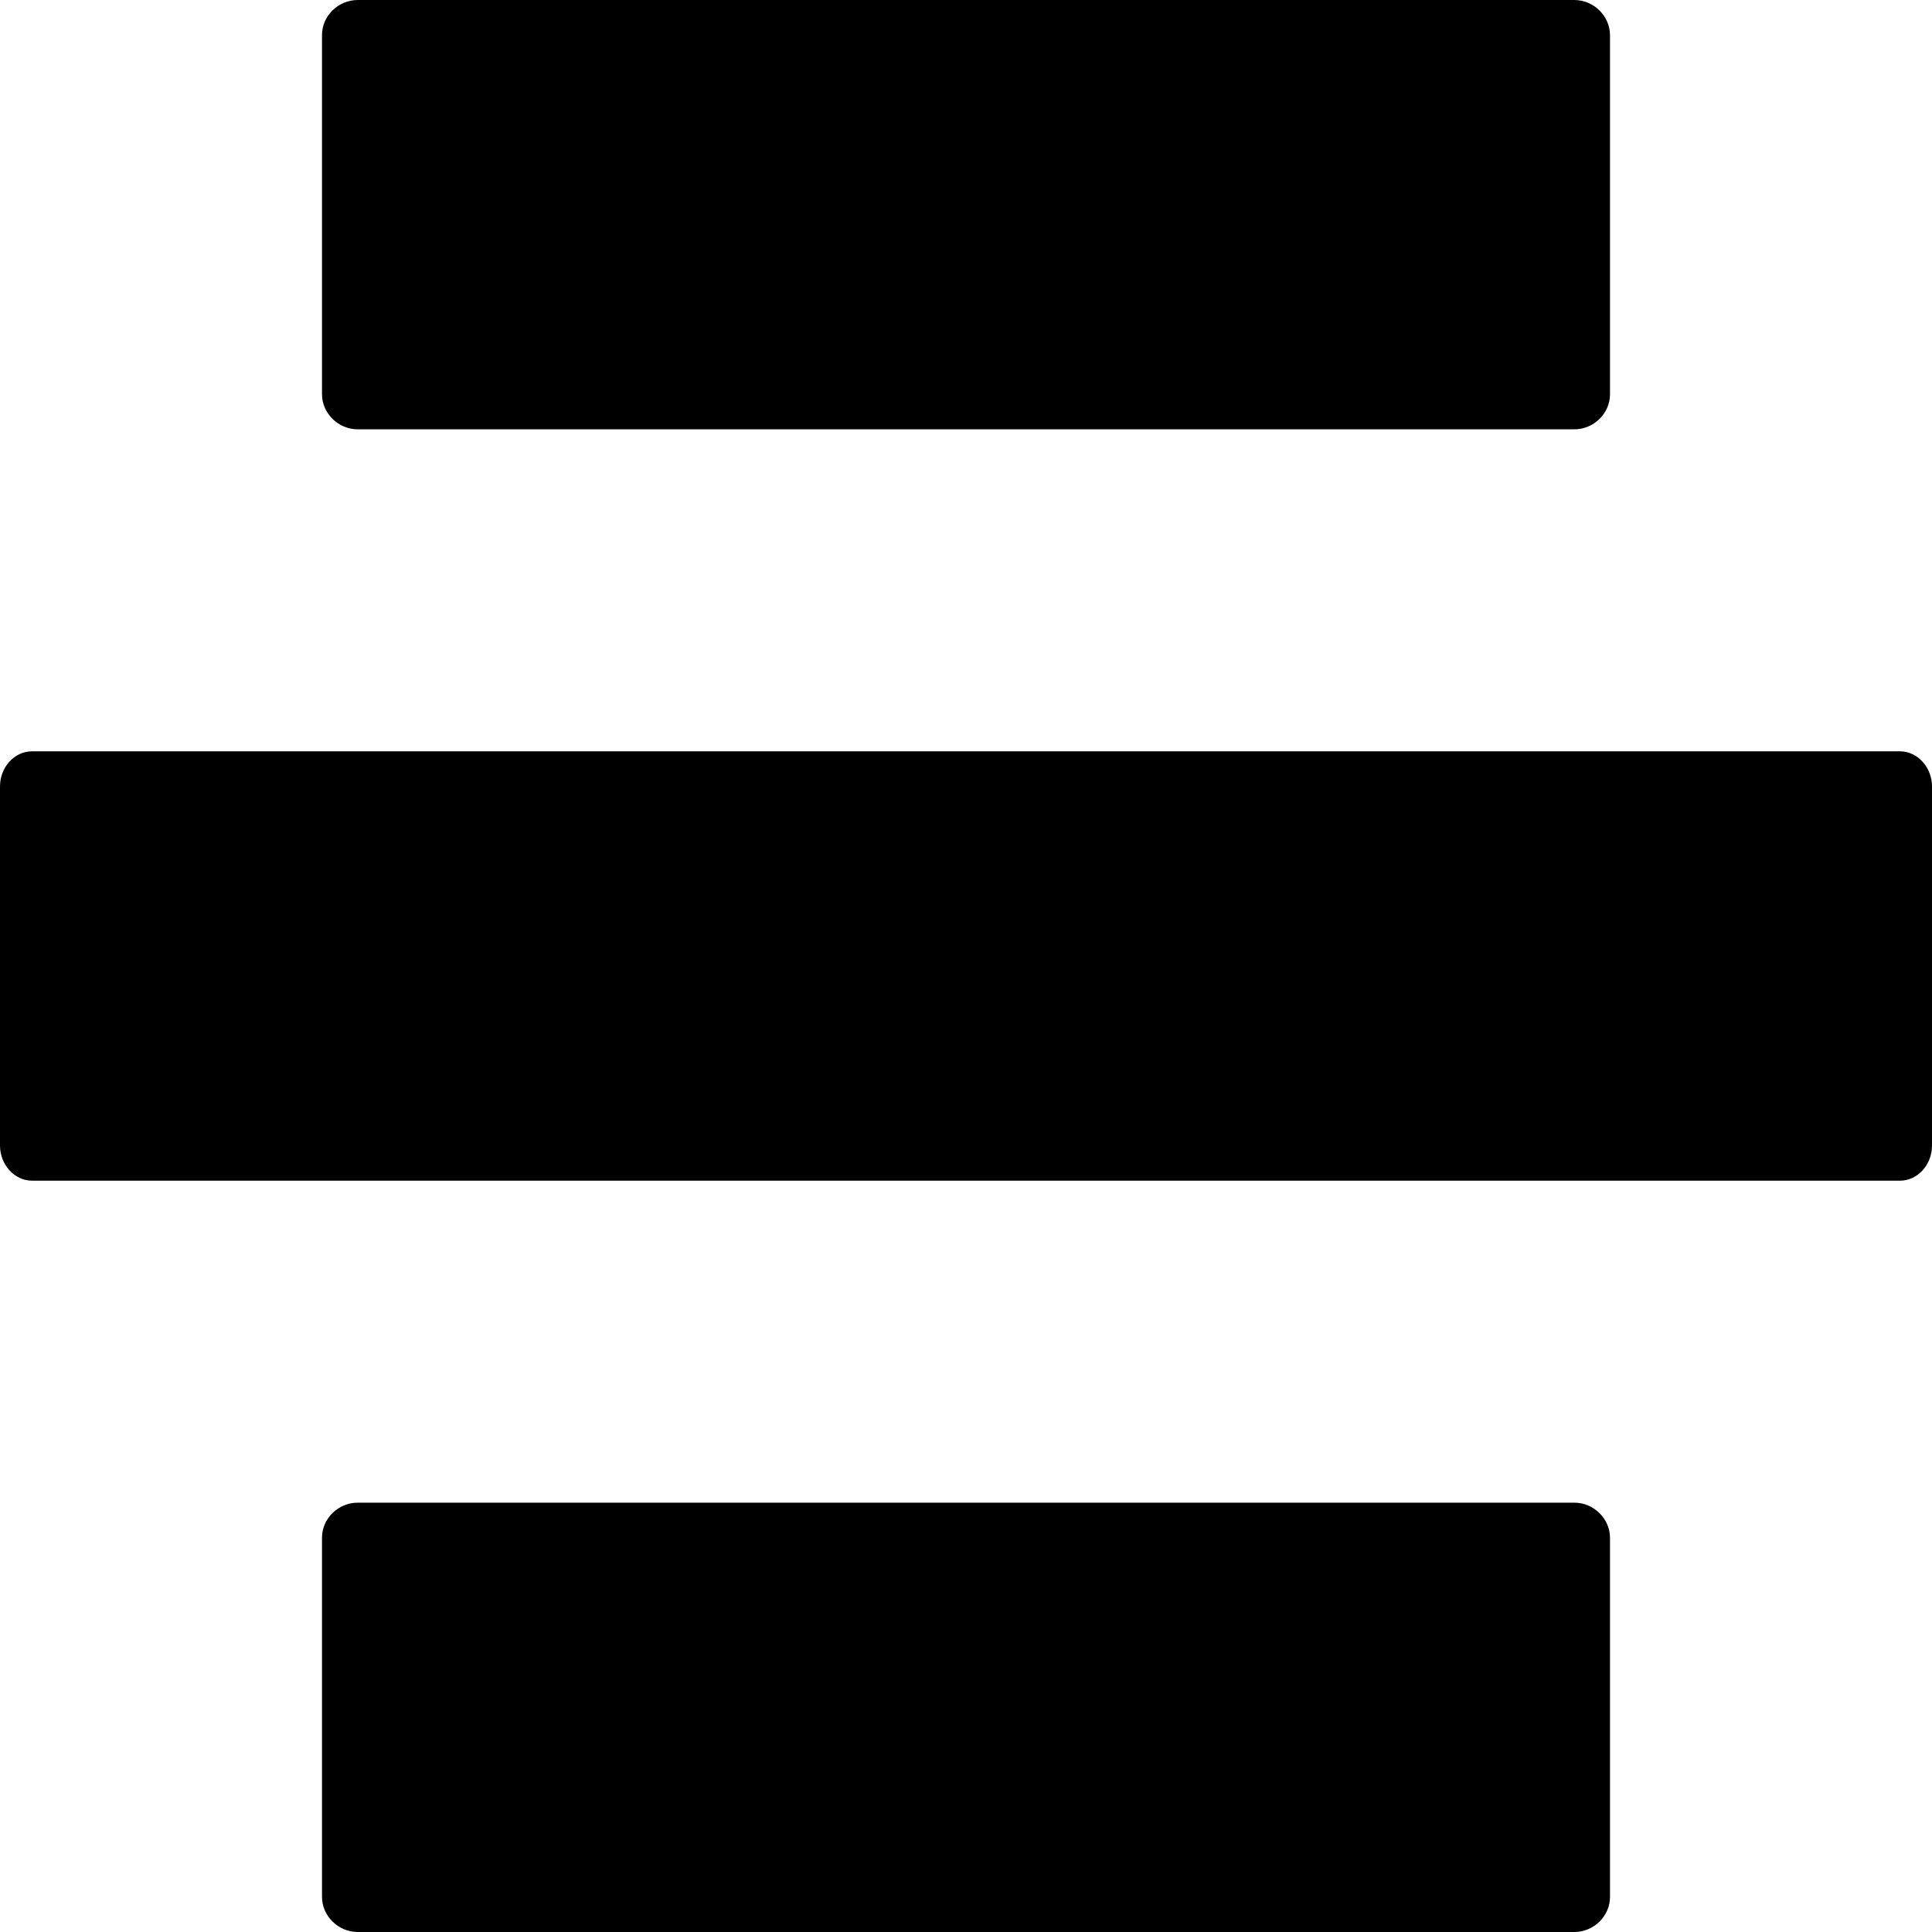 <?xml version="1.0" encoding="UTF-8"?>
<svg width="1em" height="1em" viewBox="0 0 18 18" version="1.1" xmlns="http://www.w3.org/2000/svg" xmlns:xlink="http://www.w3.org/1999/xlink">
    <!-- Generator: Sketch 53.2 (72643) - https://sketchapp.com -->
    <title>align-center</title>
    <desc>Created with Sketch.</desc>
    <g id="align-center" stroke="none" stroke-width="1" fill="none" fill-rule="evenodd">
        <path d="M3,0.327 C3,0.147 3.152,0 3.333,0 L14.667,0 C14.851,0 15,0.152 15,0.327 L15,3.673 C15,3.853 14.848,4 14.667,4 L3.333,4 C3.149,4 3,3.848 3,3.673 L3,0.327 Z M0,7.327 C0,7.147 0.135,7 0.297,7 L17.703,7 C17.867,7 18,7.152 18,7.327 L18,10.673 C18,10.853 17.865,11 17.703,11 L0.297,11 C0.133,11 0,10.848 0,10.673 L0,7.327 Z M3,14.327 C3,14.147 3.152,14 3.333,14 L14.667,14 C14.851,14 15,14.152 15,14.327 L15,17.673 C15,17.853 14.848,18 14.667,18 L3.333,18 C3.149,18 3,17.848 3,17.673 L3,14.327 Z" id="Shape" fill="currentColor" fill-rule="nonzero"></path>
    </g>
</svg>